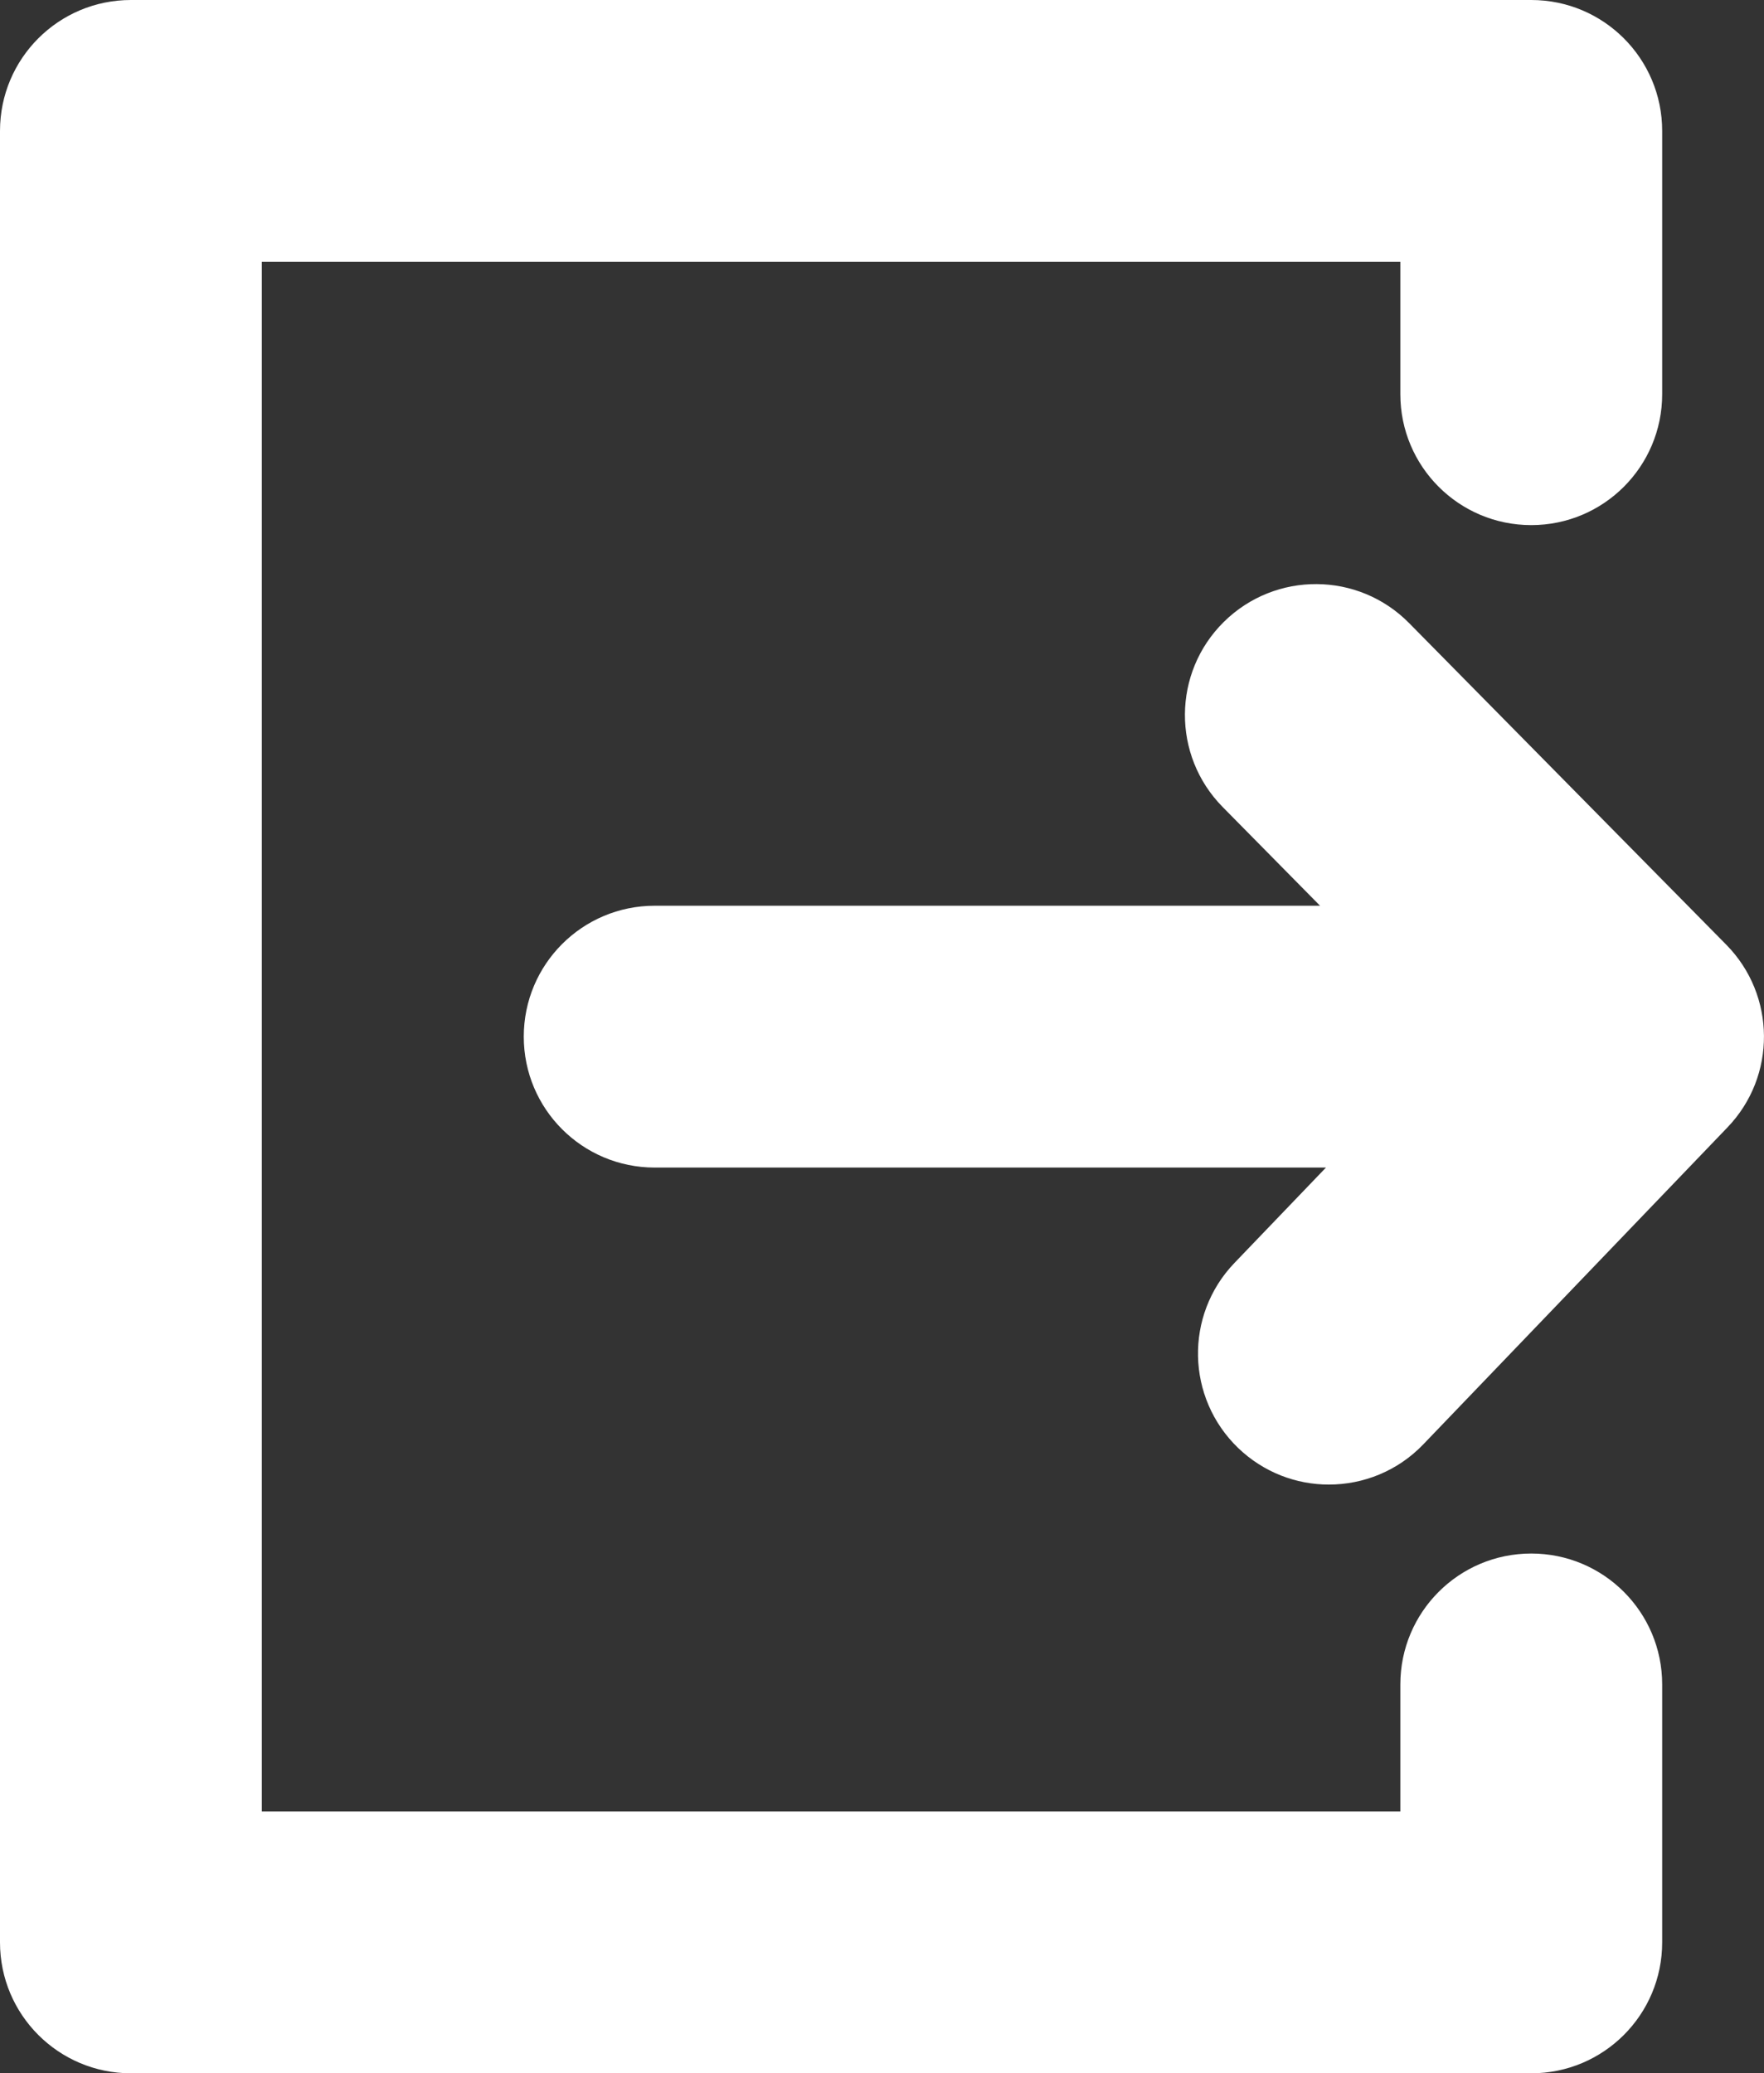 <?xml version="1.0" encoding="UTF-8"?>
<svg id="Capa_2" data-name="Capa 2" xmlns="http://www.w3.org/2000/svg" viewBox="0 0 181.9 213.8">
  <rect x="0" y="0" width="181.9" height="213.8" fill="#333333" stroke="none"/>
  <defs>
    <style>
      .cls-1 {
        fill: #fff;
      }
    </style>
  </defs>
  <g id="Capa_1-2" data-name="Capa 1">
    <g>
      <path class="cls-1" d="M157.9,213.8H13.5c-7.46,0-13.5-6.04-13.5-13.5V13.5C0,6.04,6.04,0,13.5,0H157.9c7.46,0,13.5,6.04,13.5,13.5v27.15c0,7.46-6.04,13.5-13.5,13.5s-13.5-6.04-13.5-13.5v-13.65H27V186.8h117.4v-13.1c0-7.46,6.04-13.5,13.5-13.5s13.5,6.04,13.5,13.5v26.6c0,7.46-6.04,13.5-13.5,13.5Z"/>
      <path class="cls-1" d="M178.14,116.25l-31.36,32.68c-2.65,2.77-6.2,4.16-9.75,4.16-3.36,0-6.72-1.25-9.34-3.76-5.38-5.17-5.56-13.71-.4-19.09l9.44-9.84H67.51c-7.46,0-13.5-6.04-13.5-13.5s6.04-13.5,13.5-13.5h68.61l-10.05-10.19c-5.23-5.31-5.17-13.86,.14-19.09s13.85-5.18,19.09,.13l32.71,33.17c5.13,5.21,5.19,13.56,.13,18.83Z"/>
    </g>
  </g>
</svg>